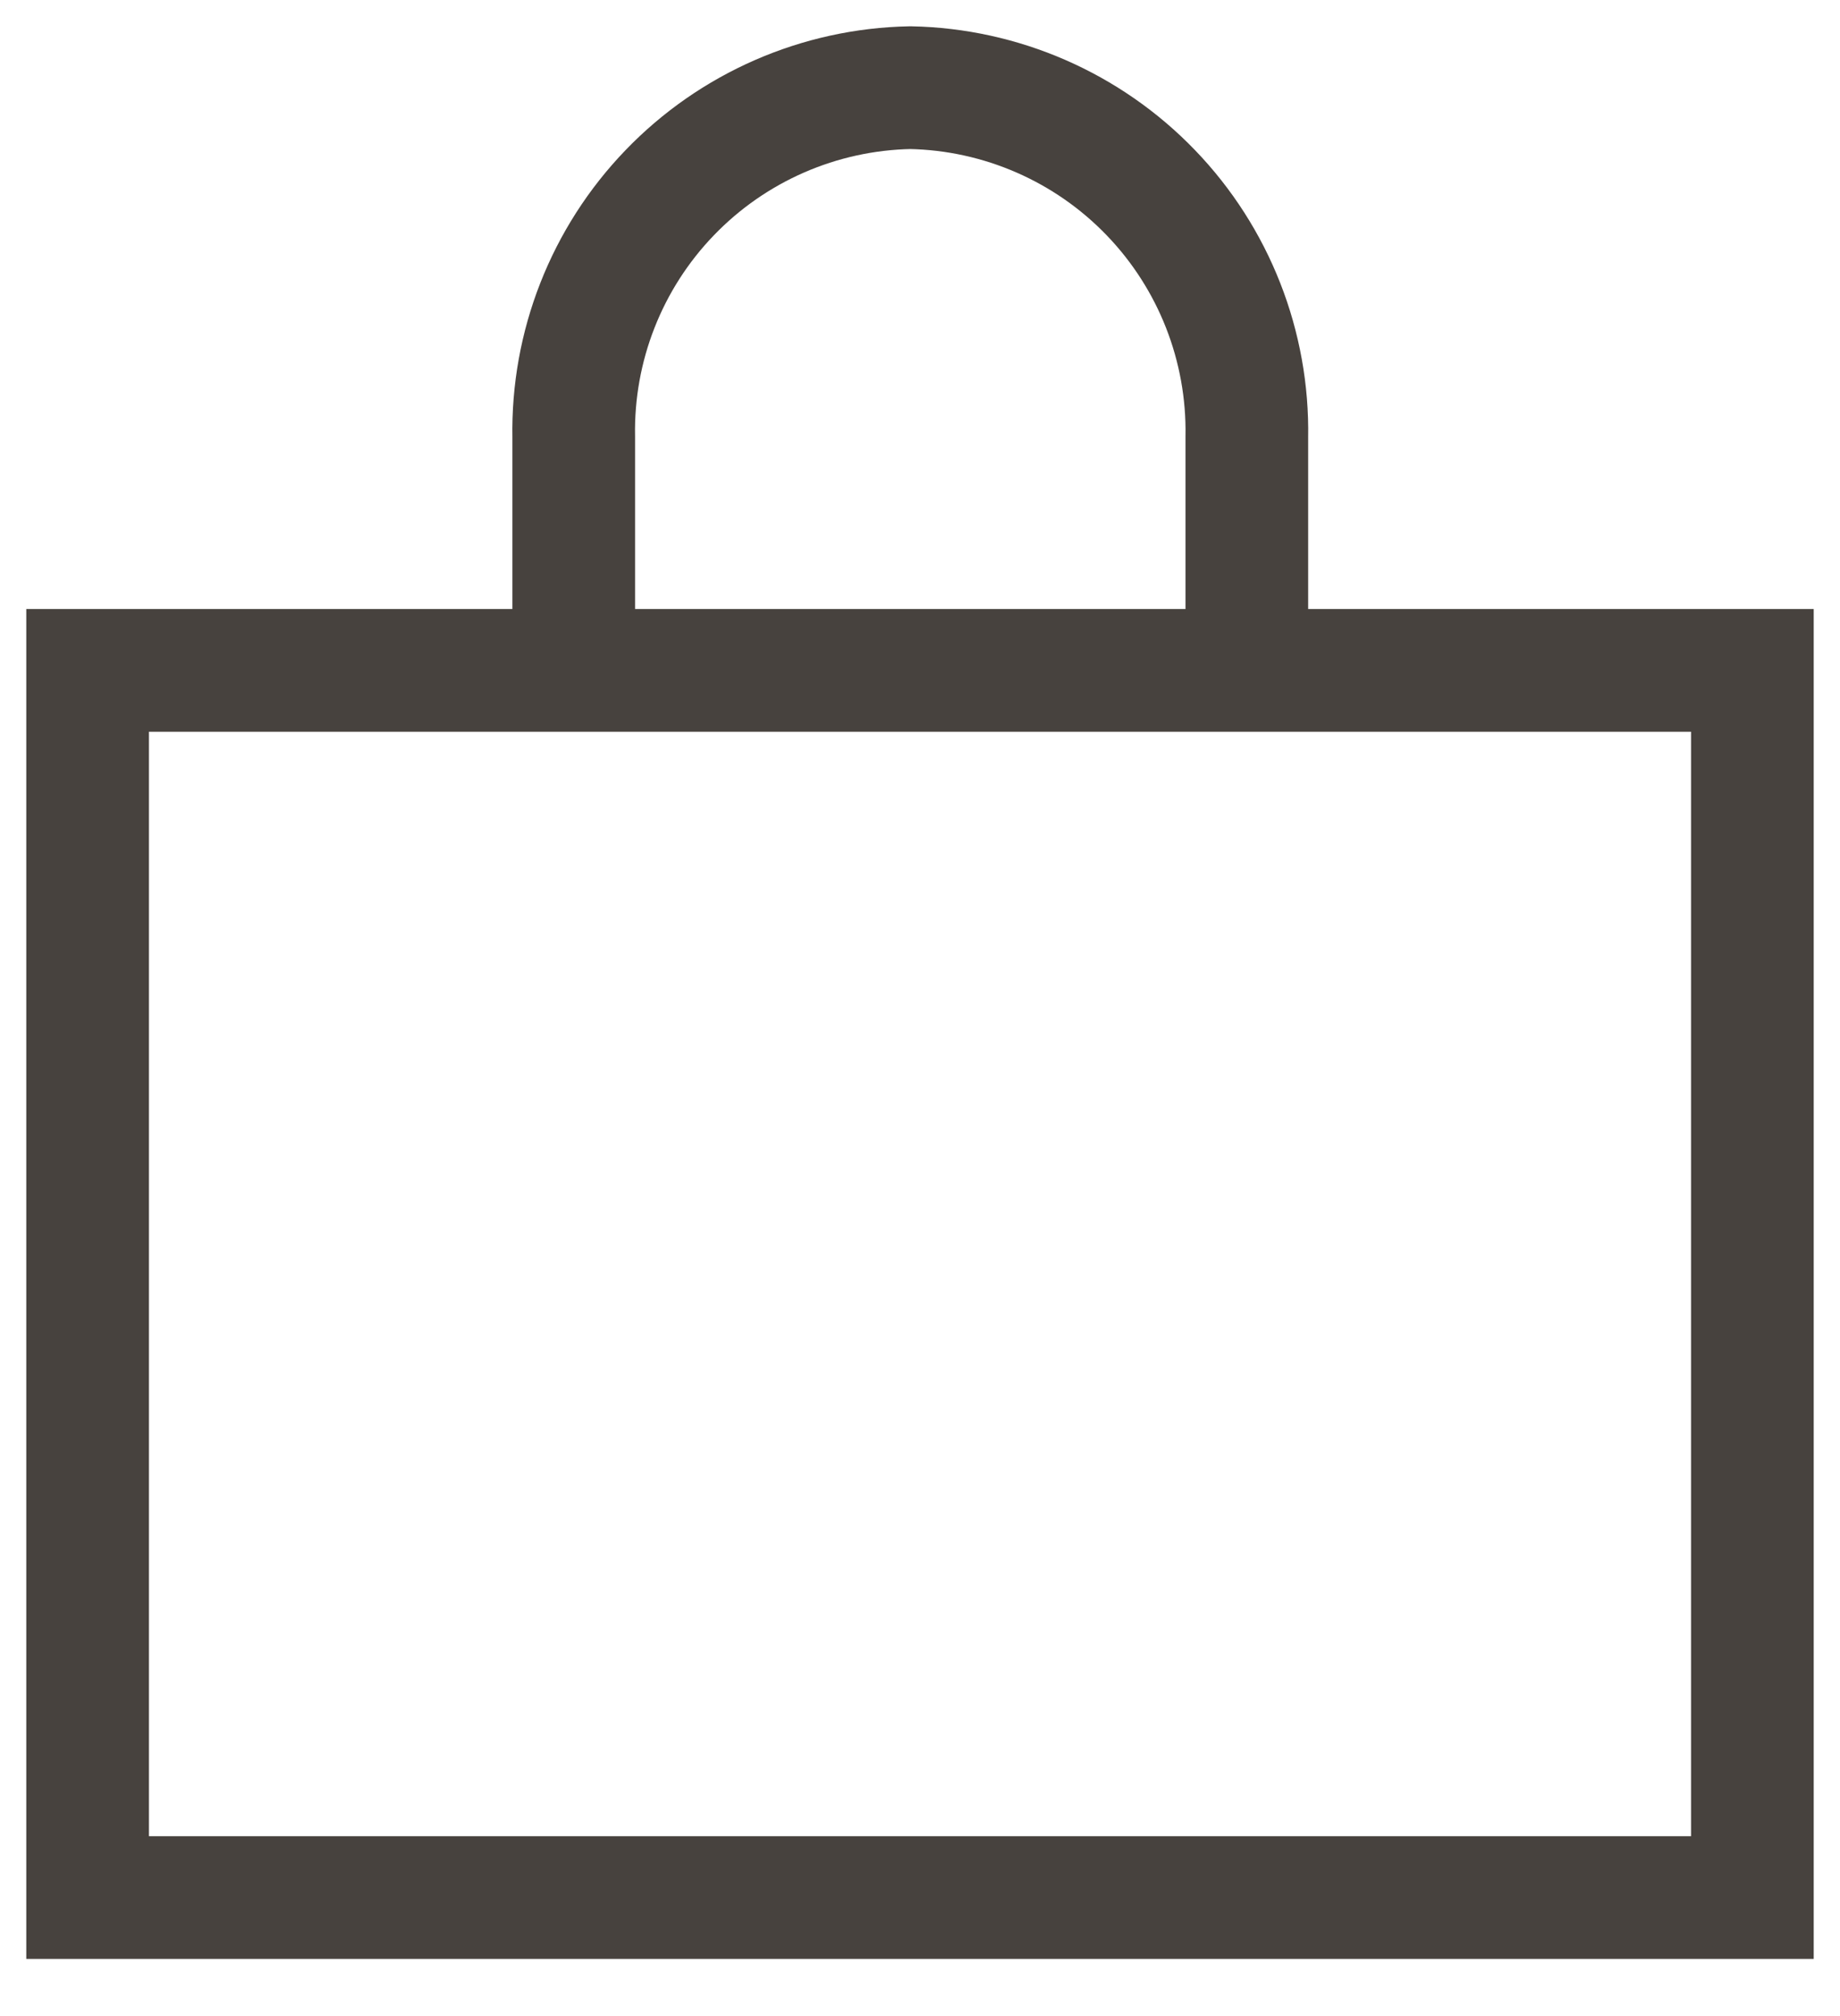 <svg xmlns="http://www.w3.org/2000/svg" width="21" height="23" viewBox="0 0 21 23" fill="none">
<path d="M20 7.648H1V21.648H20V7.648Z" stroke="#47423E" stroke-width="1.4"/>
<path d="M6.548 7.646V4.988C6.529 3.95 6.922 2.947 7.643 2.199C8.363 1.451 9.351 1.02 10.389 1C11.427 1.02 12.415 1.451 13.135 2.199C13.855 2.946 14.249 3.95 14.23 4.988V7.646" stroke="#47423E" stroke-width="1.4"/>
</svg>